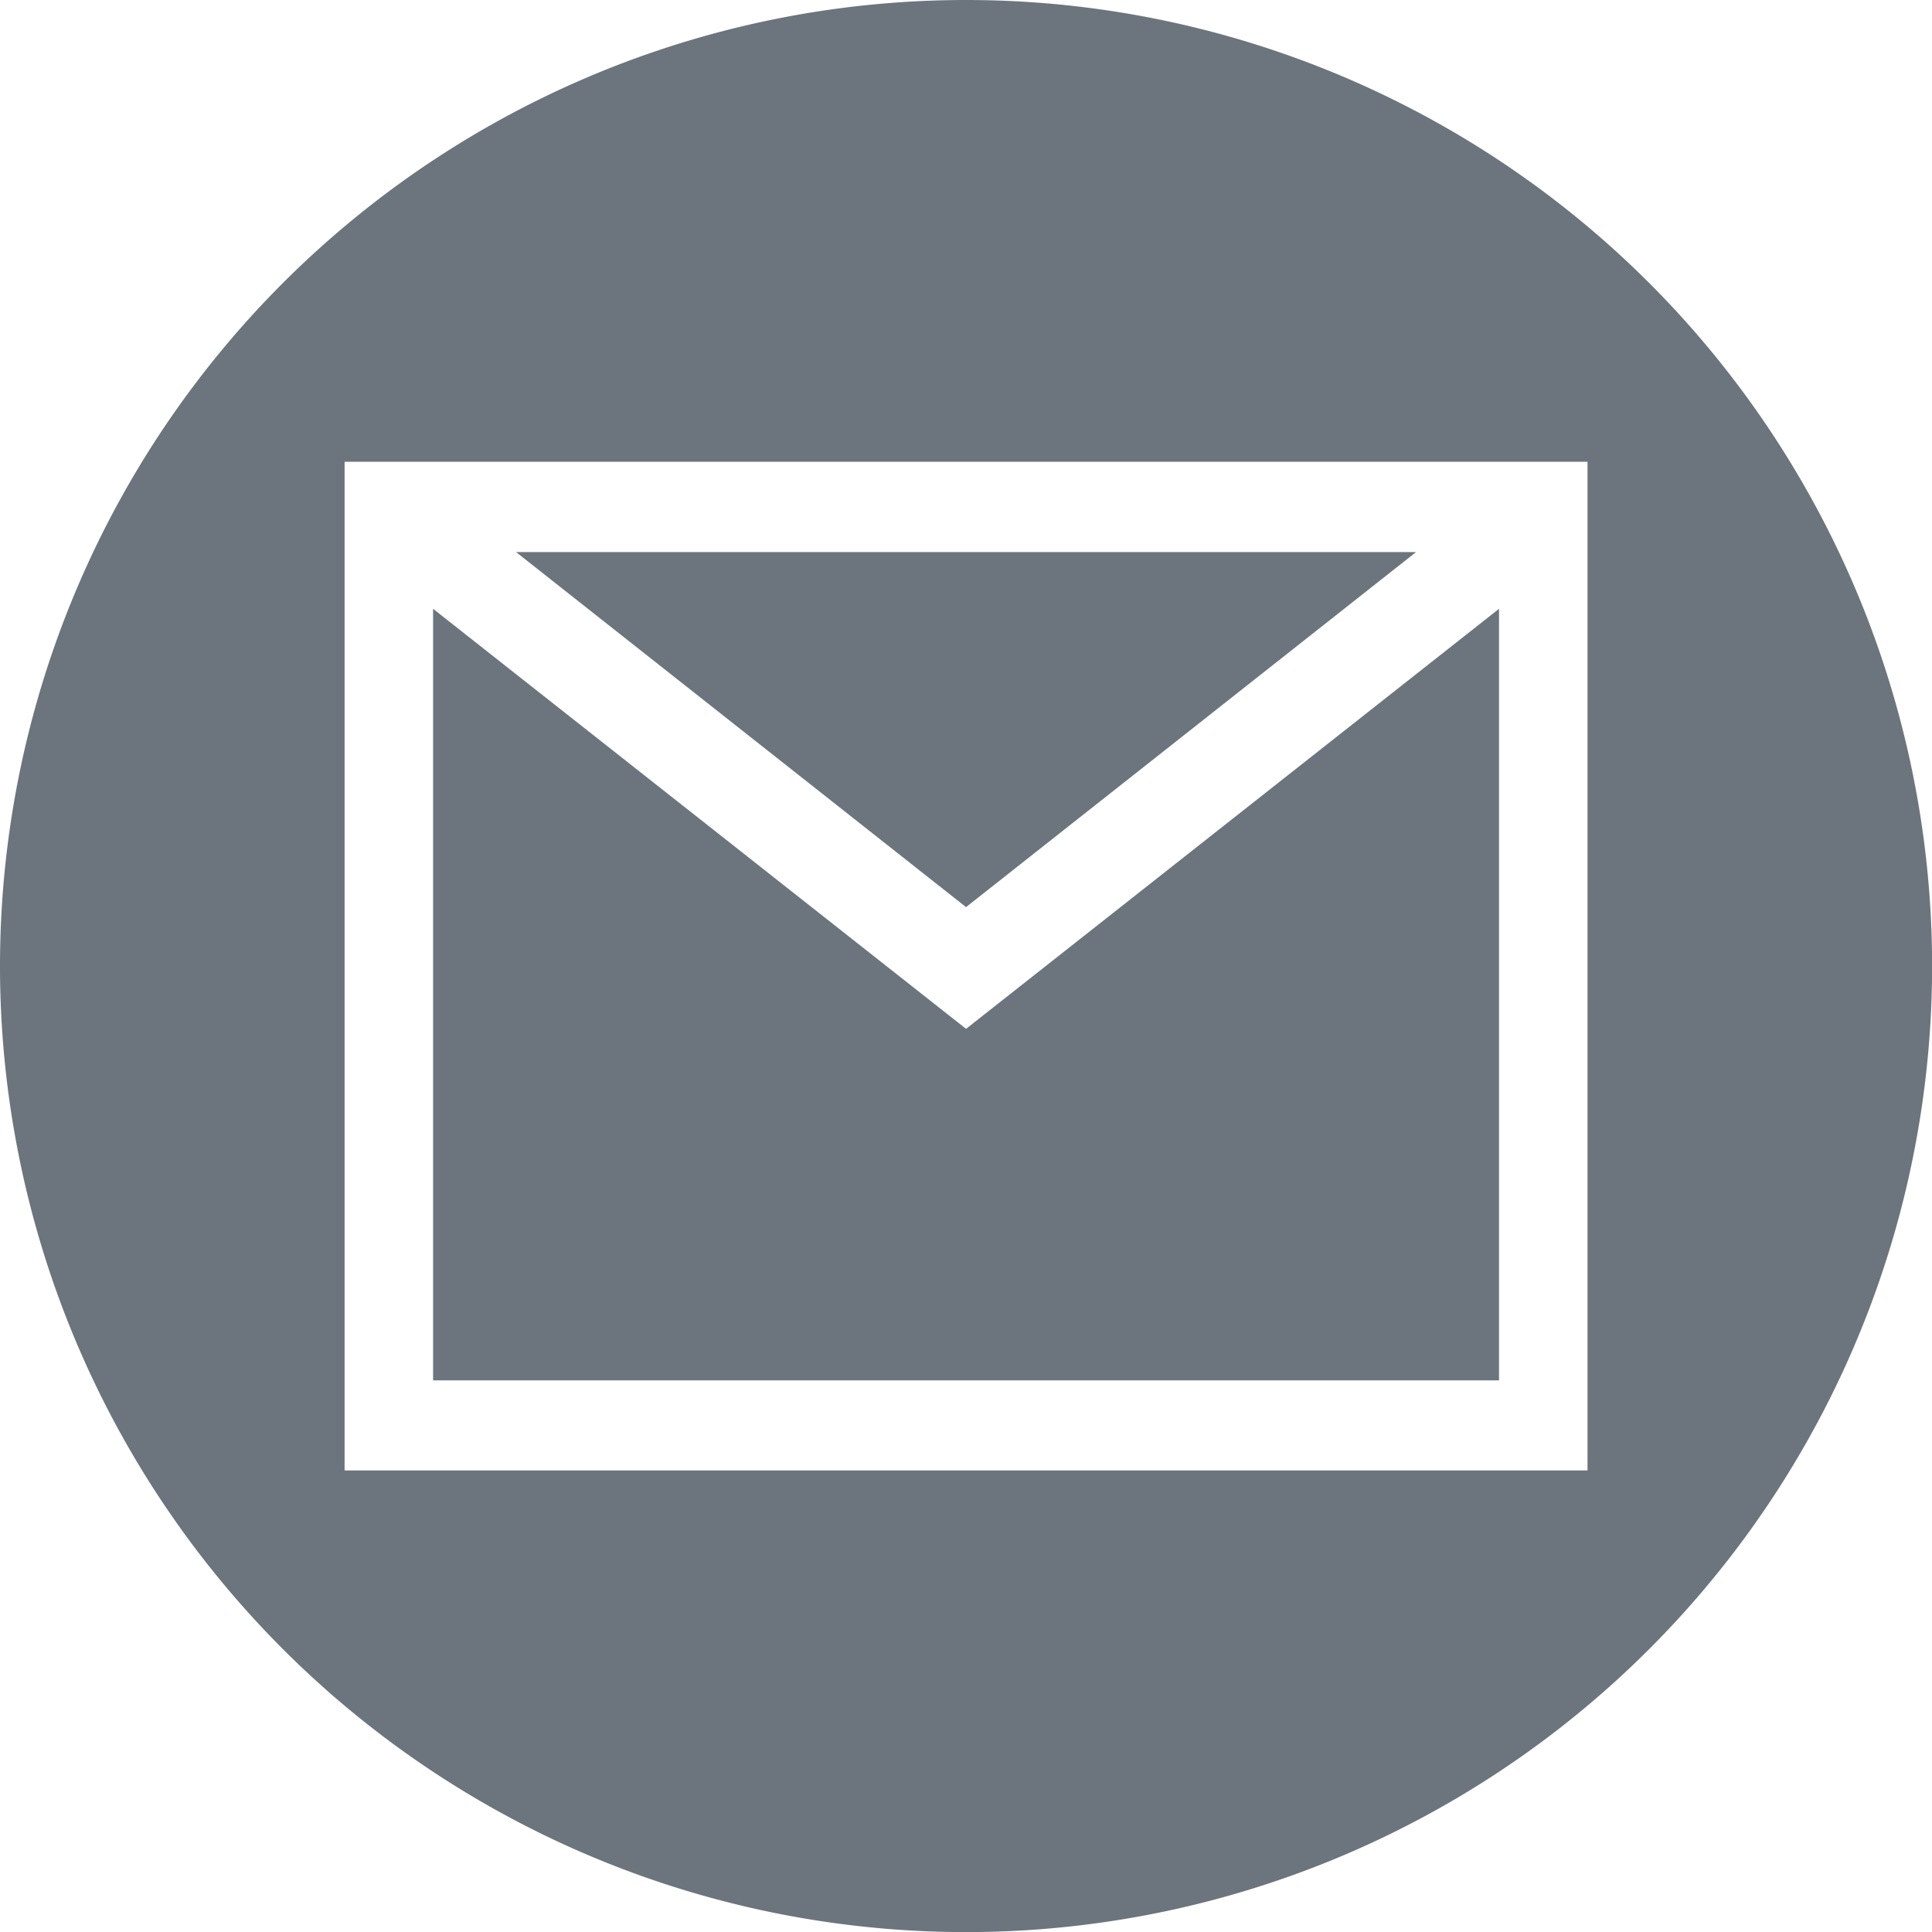 <svg xmlns="http://www.w3.org/2000/svg" width="19.999" height="20" viewBox="0 0 19.999 20">
  <defs>
    <style>
      .cls-1 {
        fill: #6c757d;
      }
    </style>
  </defs>
  <g id="rz_email" transform="translate(-112.779 -154.99)">
    <path id="Path_1002" data-name="Path 1002" class="cls-1" d="M131.175,164.709h-9.316l4.658,3.675Z" transform="translate(-3.738 -4.004)"/>
    <path id="Path_1003" data-name="Path 1003" class="cls-1" d="M131.443,165.7l-5.517,4.348-5.517-4.348v7.987h11.034Z" transform="translate(-3.147 -4.408)"/>
    <path id="Path_1004" data-name="Path 1004" class="cls-1" d="M122.779,154.99a10,10,0,1,0,10,10A10,10,0,0,0,122.779,154.99Zm6.433,15.221H116.346V159.77h12.866Z" transform="translate(0)"/>
  </g>
</svg>
